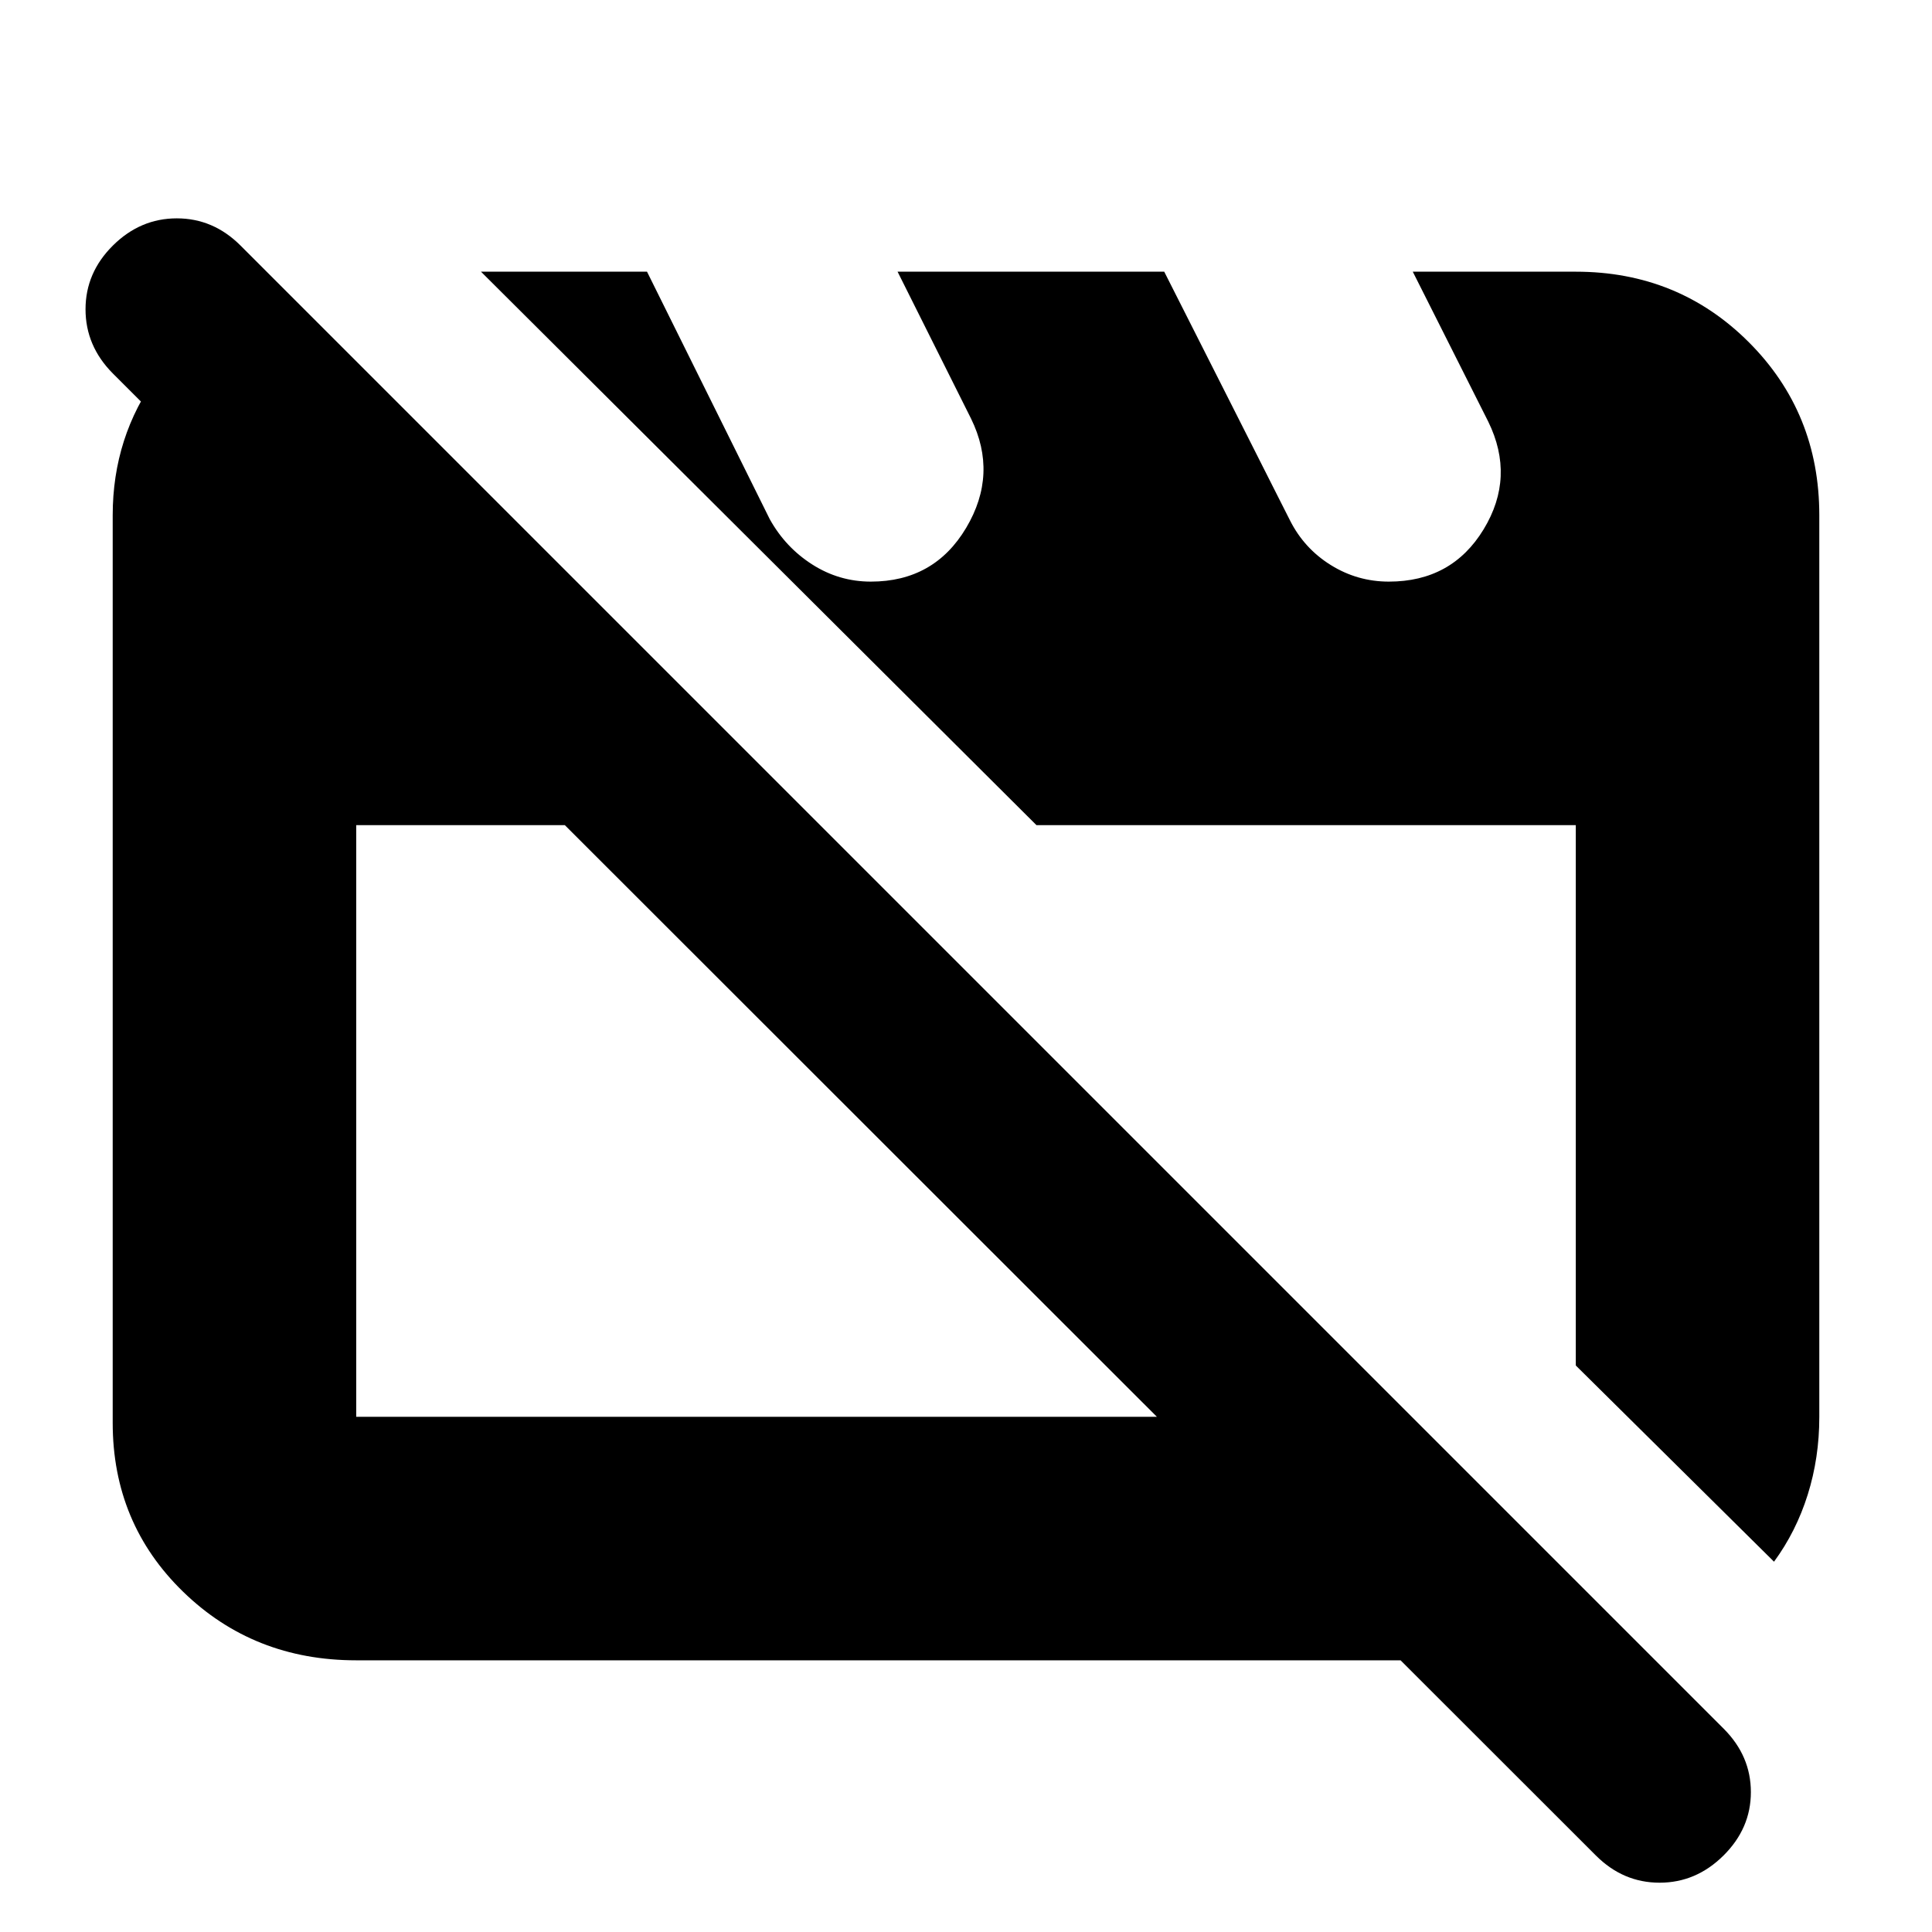 <svg xmlns="http://www.w3.org/2000/svg" height="24" viewBox="0 -960 960 960" width="24"><path d="M177-135q-50.938 0-85.969-34.031Q56-203.062 56-253v-451q0-38.938 22.25-69.469Q100.5-804 137-818h2.5l268 268H177v294h524.5l121 121H177Zm704.5-49L783-281.5V-550H515L239-825h82.5l61 123q7.788 14 21.126 22.5 13.339 8.5 29.085 8.5 31.493 0 47.391-26.75T482.5-752L446-825h132.5L641-701.403q7 13.903 20.232 22.153 13.233 8.25 28.883 8.25 31.301 0 47.093-25.981Q753-722.962 739.5-750.5L702-825h81q50.938 0 85.969 35.031Q904-754.938 904-704v448.163q0 20.194-5.75 38.516Q892.5-199 881.5-184ZM793-38 56-774.5q-13.5-13.633-13.5-31.817Q42.5-824.5 56.105-838t31.75-13.5Q106-851.5 119.5-838l737 737Q870-87.5 870-69.5T856.395-38q-13.606 13.5-31.75 13.5Q806.5-24.5 793-38ZM427.5-403Zm221-13Z"/></svg>